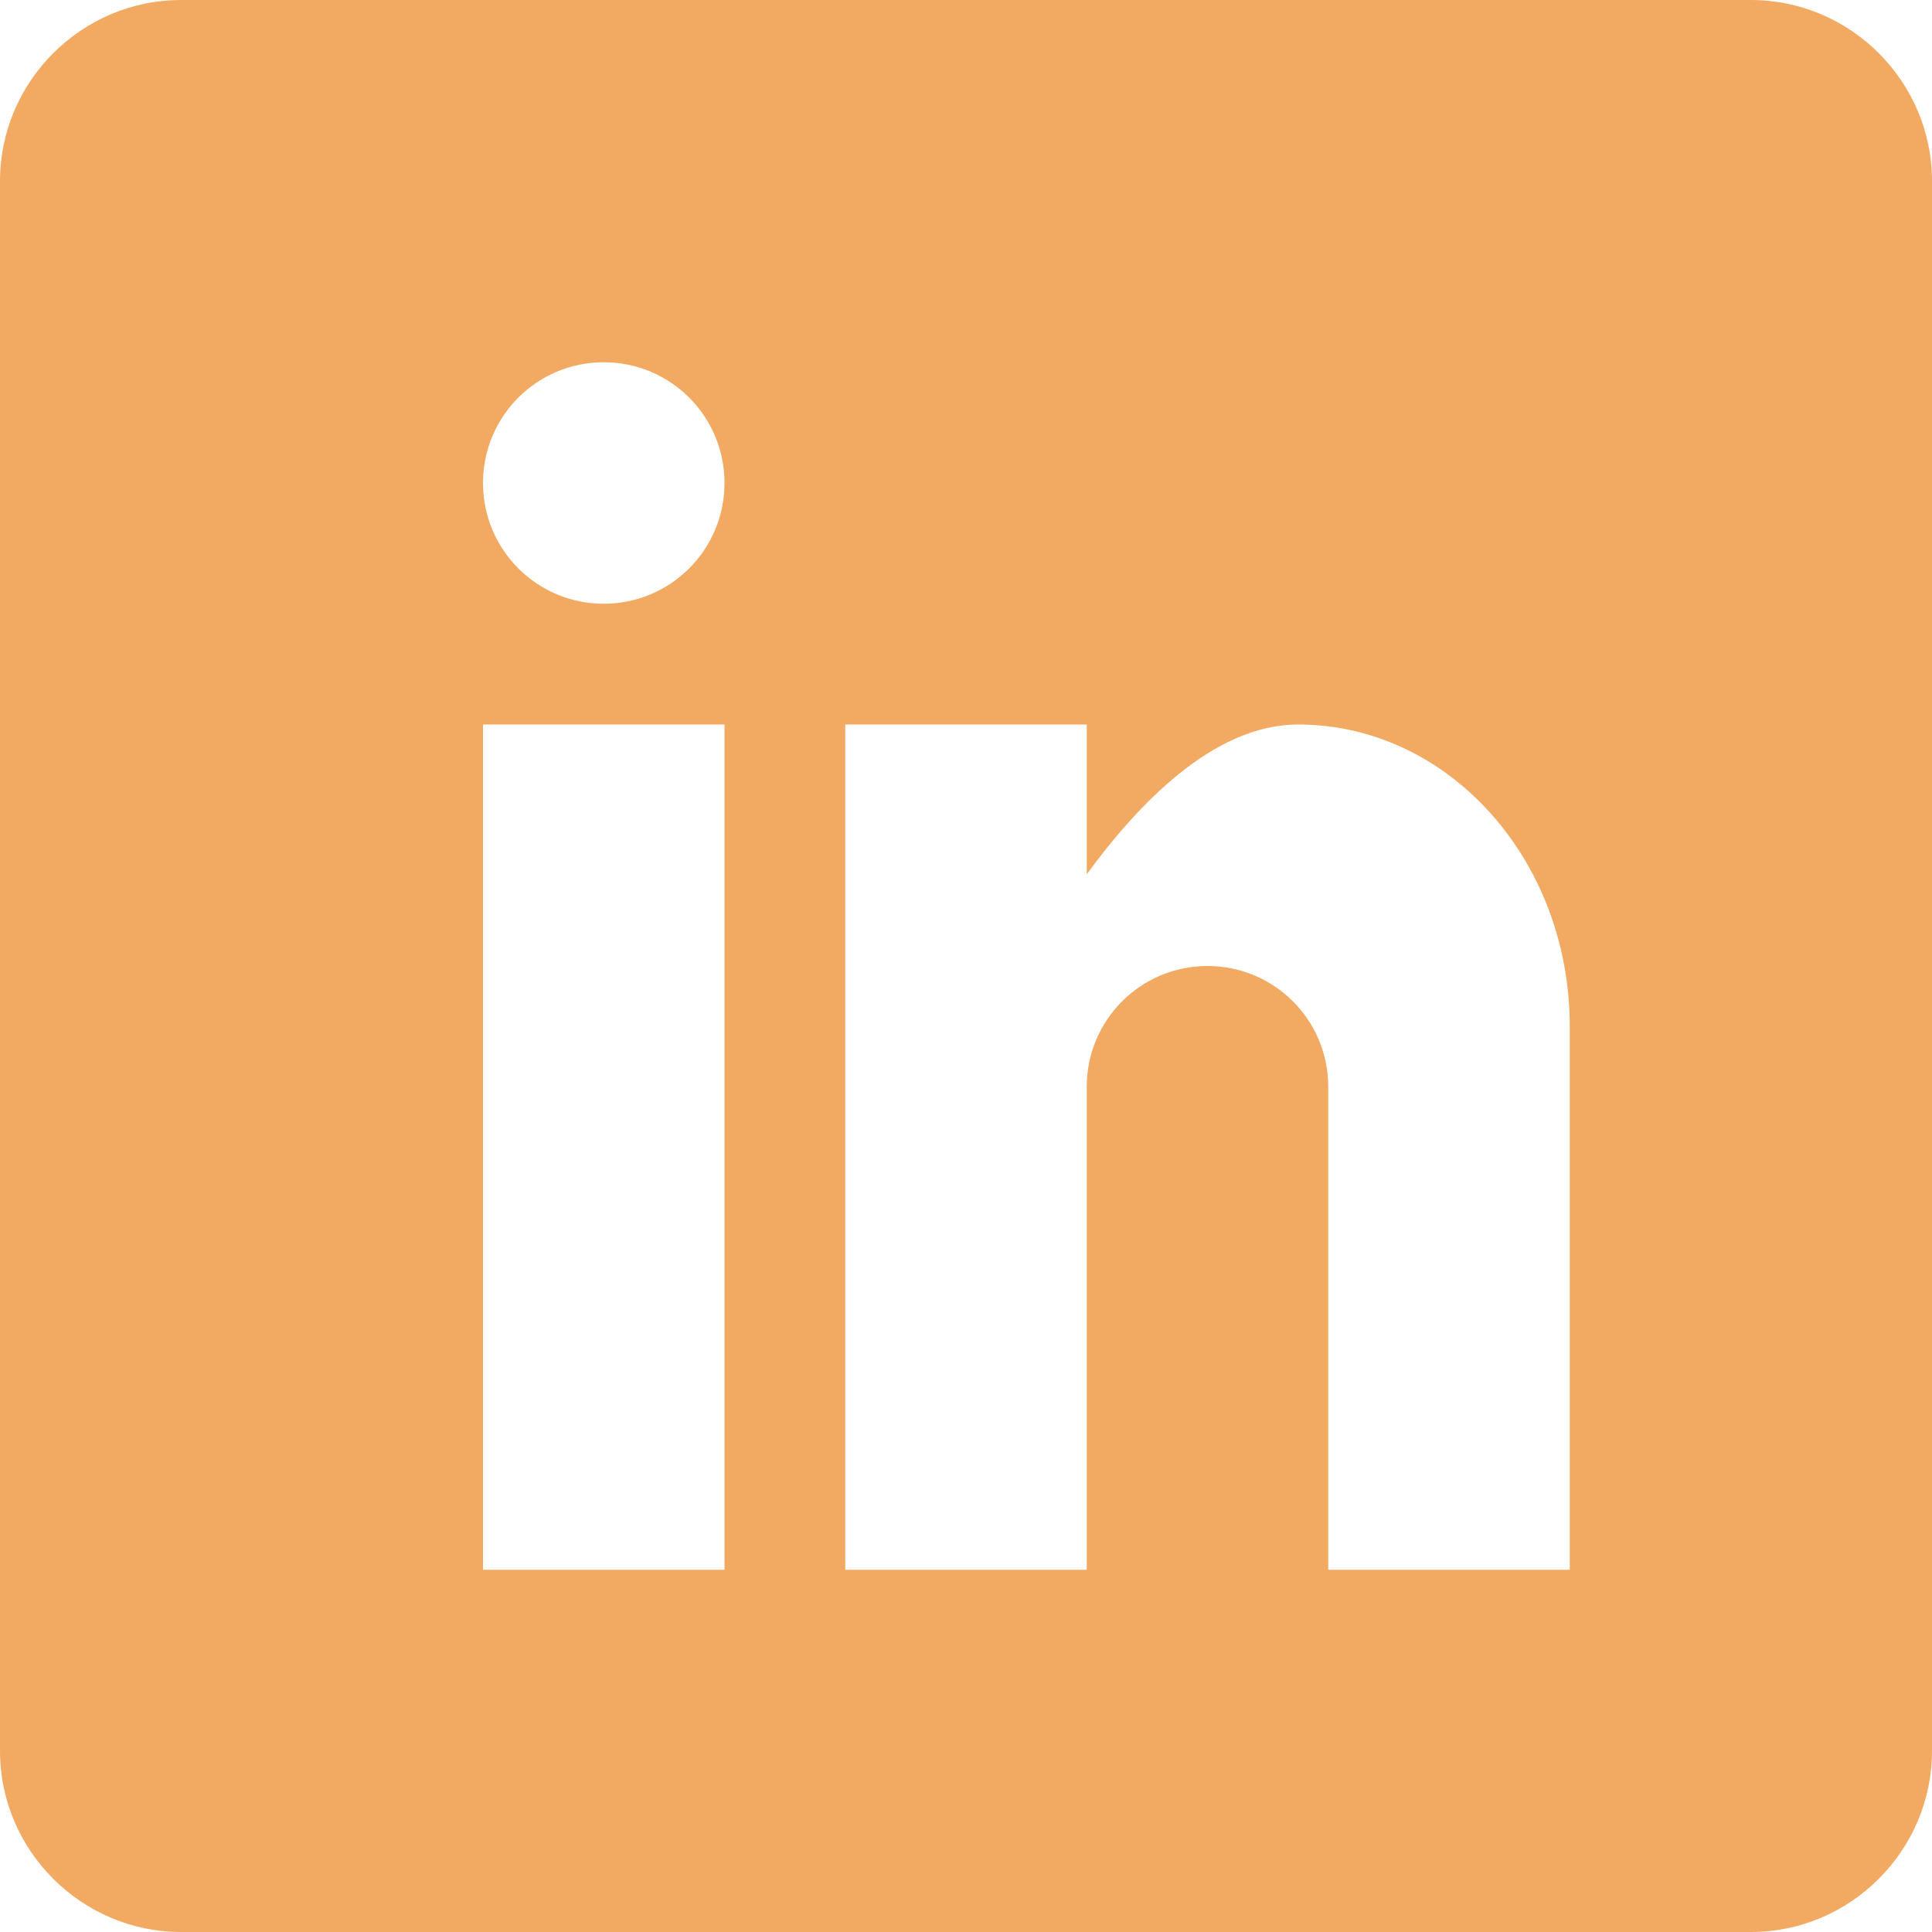 <svg width="50" height="50" viewBox="0 0 50 50" fill="none" xmlns="http://www.w3.org/2000/svg">
<g clip-path="url(#clip0_5_51)">
<path d="M45.312 0H4.688C2.109 0 0 2.109 0 4.688V45.312C0 47.891 2.109 50 4.688 50H45.312C47.891 50 50 47.891 50 45.312V4.688C50 2.109 47.891 0 45.312 0ZM18.75 40.625H12.5V18.75H18.75V40.625ZM15.625 15.625C13.897 15.625 12.5 14.228 12.5 12.5C12.5 10.772 13.897 9.375 15.625 9.375C17.353 9.375 18.75 10.772 18.75 12.5C18.75 14.228 17.353 15.625 15.625 15.625ZM40.625 40.625H34.375V28.125C34.375 26.397 32.978 25 31.25 25C29.522 25 28.125 26.397 28.125 28.125V40.625H21.875V18.75H28.125V22.627C29.414 20.859 31.386 18.75 33.594 18.75C37.481 18.75 40.625 22.247 40.625 26.562V40.625Z" fill="#F2AA63"/>
</g>
<defs>
<clipPath id="clip0_5_51">
<rect width="50" height="50" fill="white"/>
</clipPath>
</defs>
</svg>
